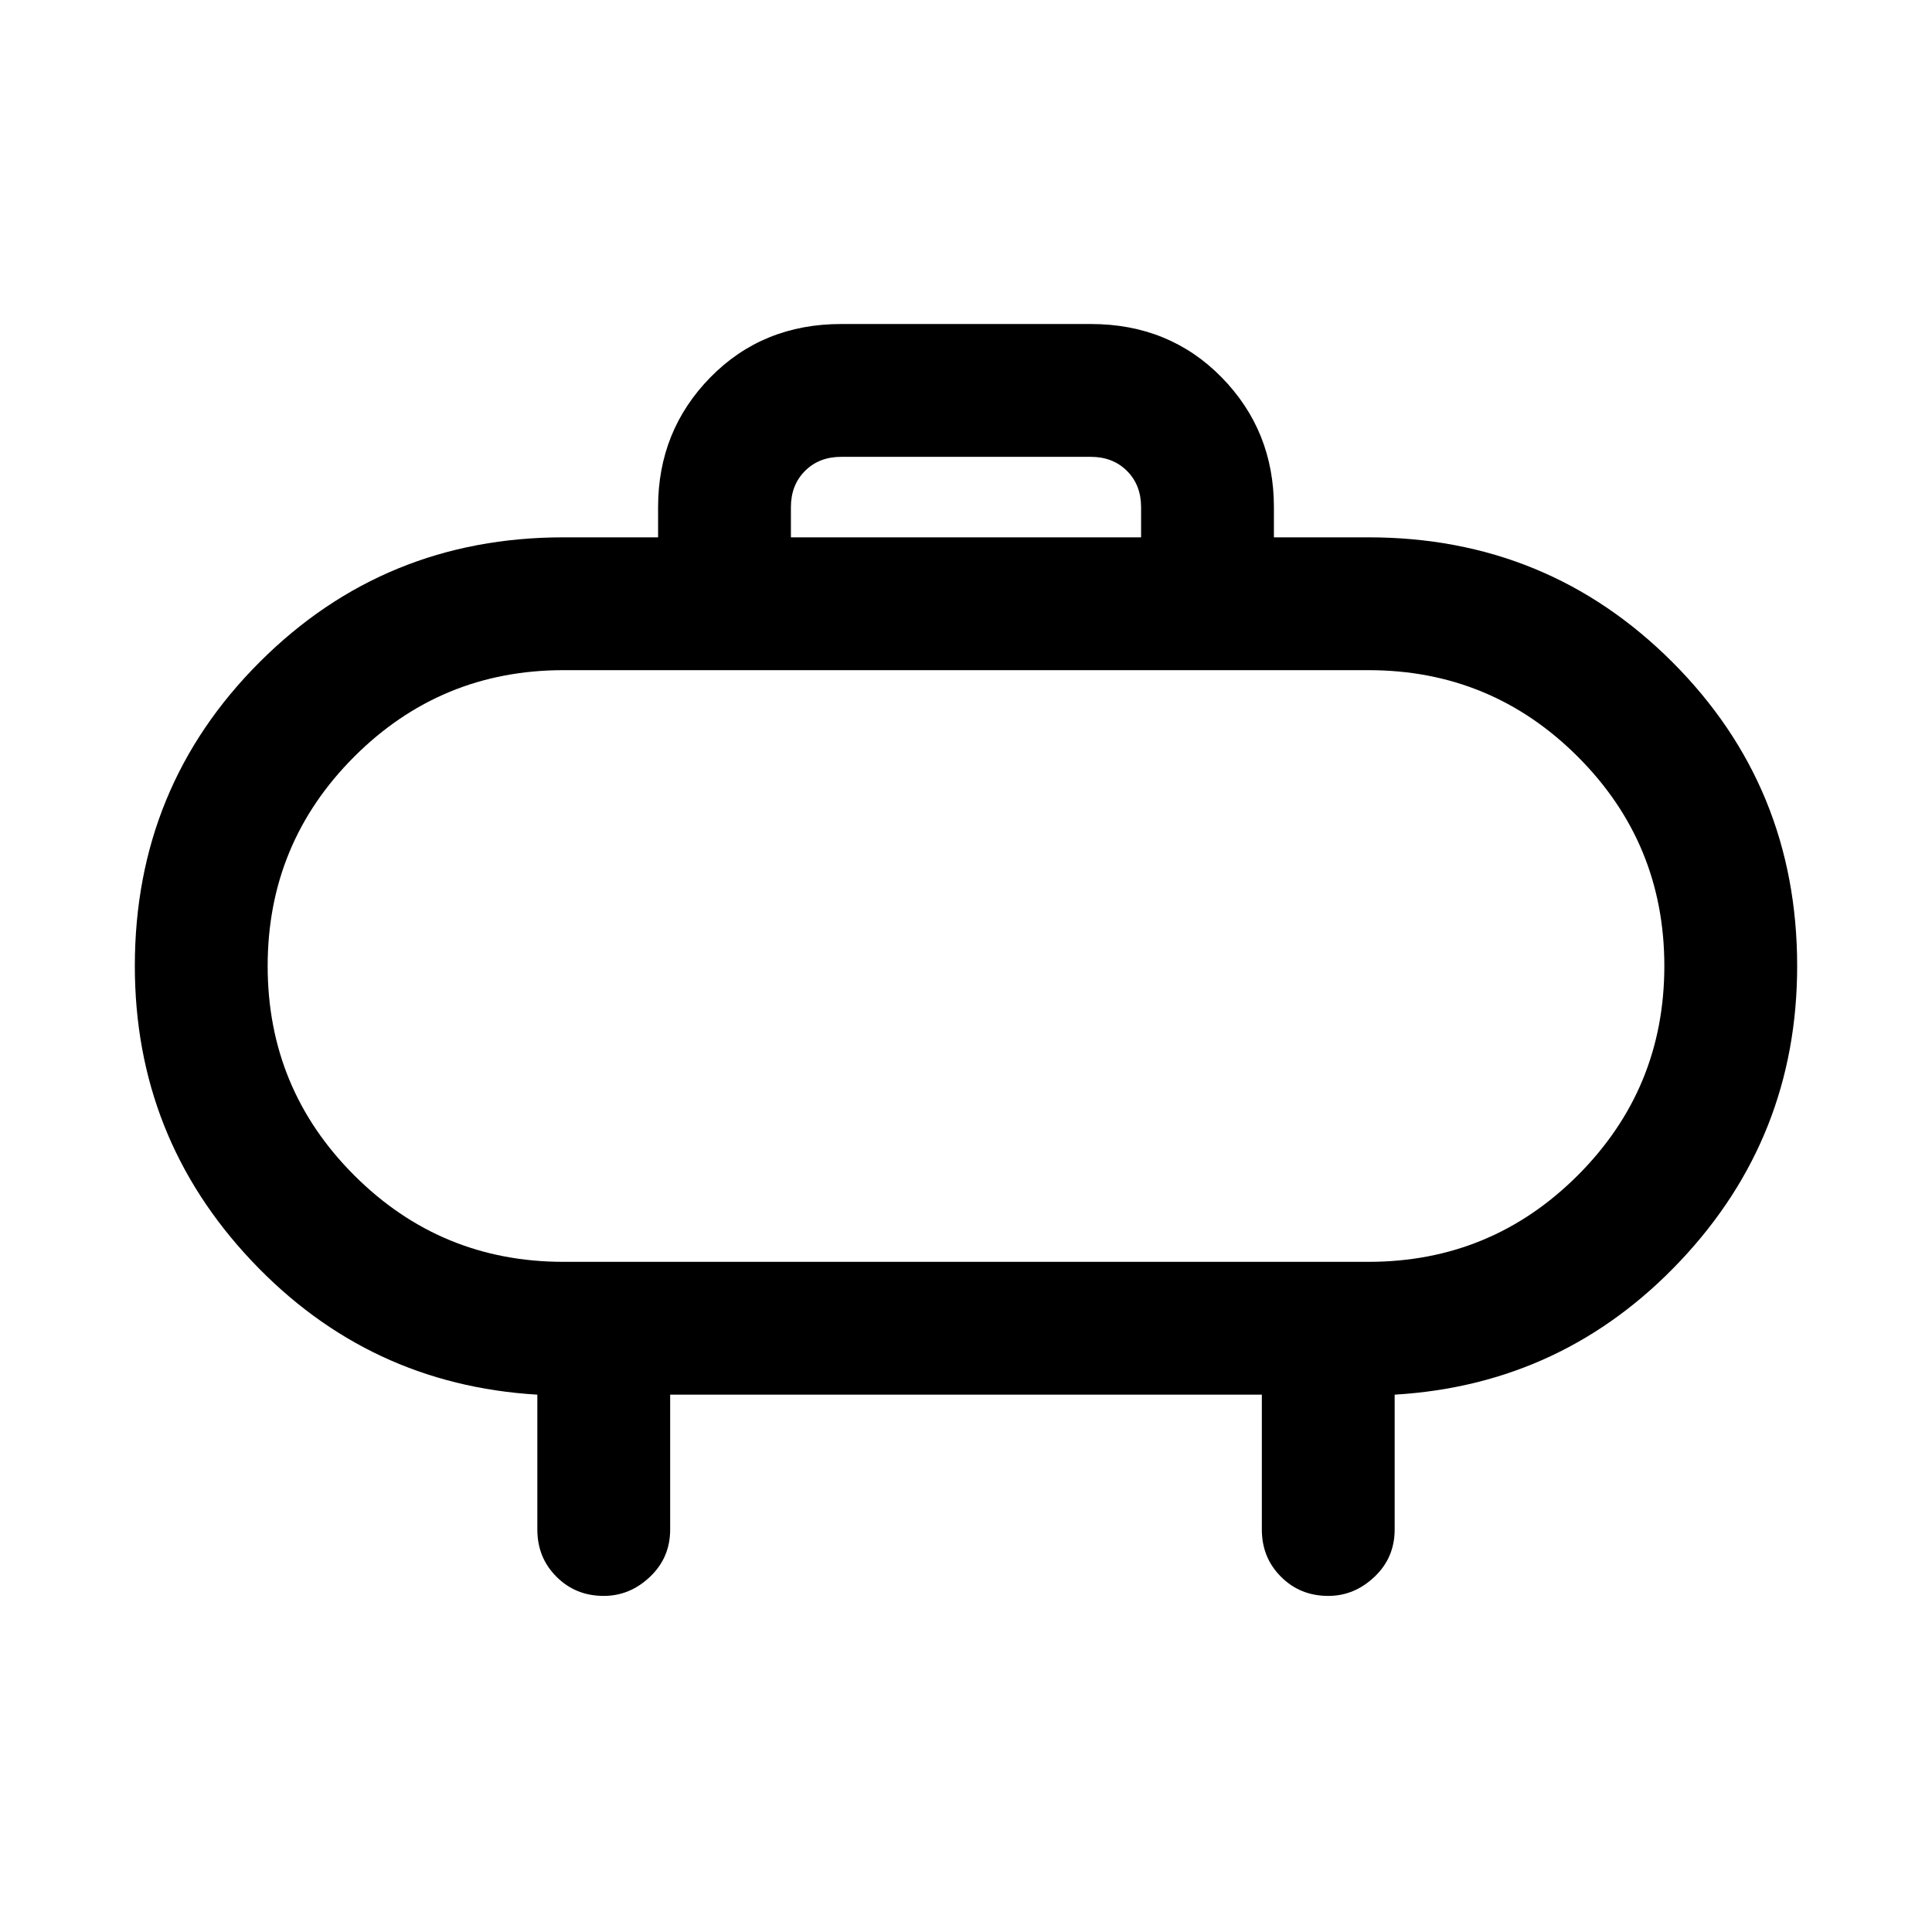 <svg xmlns="http://www.w3.org/2000/svg" height="24" width="24"><path d="M9.825 6.675h4.35V6.3q0-.275-.175-.45t-.45-.175h-3.1q-.275 0-.45.175t-.175.45Zm6-.375v.375H17q2.225 0 3.775 1.55 1.55 1.55 1.55 3.775 0 2.125-1.45 3.662-1.45 1.538-3.55 1.663V19q0 .35-.25.587-.25.238-.575.238-.35 0-.587-.238-.238-.237-.238-.587v-1.675h-7.35V19q0 .35-.25.587-.25.238-.575.238-.35 0-.587-.238-.238-.237-.238-.587v-1.675q-2.1-.125-3.55-1.663-1.45-1.537-1.45-3.662 0-2.225 1.55-3.775Q4.775 6.675 7 6.675h1.175V6.3q0-.95.65-1.613.65-.662 1.625-.662h3.1q.975 0 1.625.662.65.663.65 1.613ZM7 15.675h10q1.525 0 2.6-1.075 1.075-1.075 1.075-2.6 0-1.525-1.075-2.6-1.075-1.075-2.6-1.075H7q-1.525 0-2.6 1.075-1.075 1.075-1.075 2.6 0 1.525 1.075 2.6 1.075 1.075 2.6 1.075ZM12 12Z"/></svg>